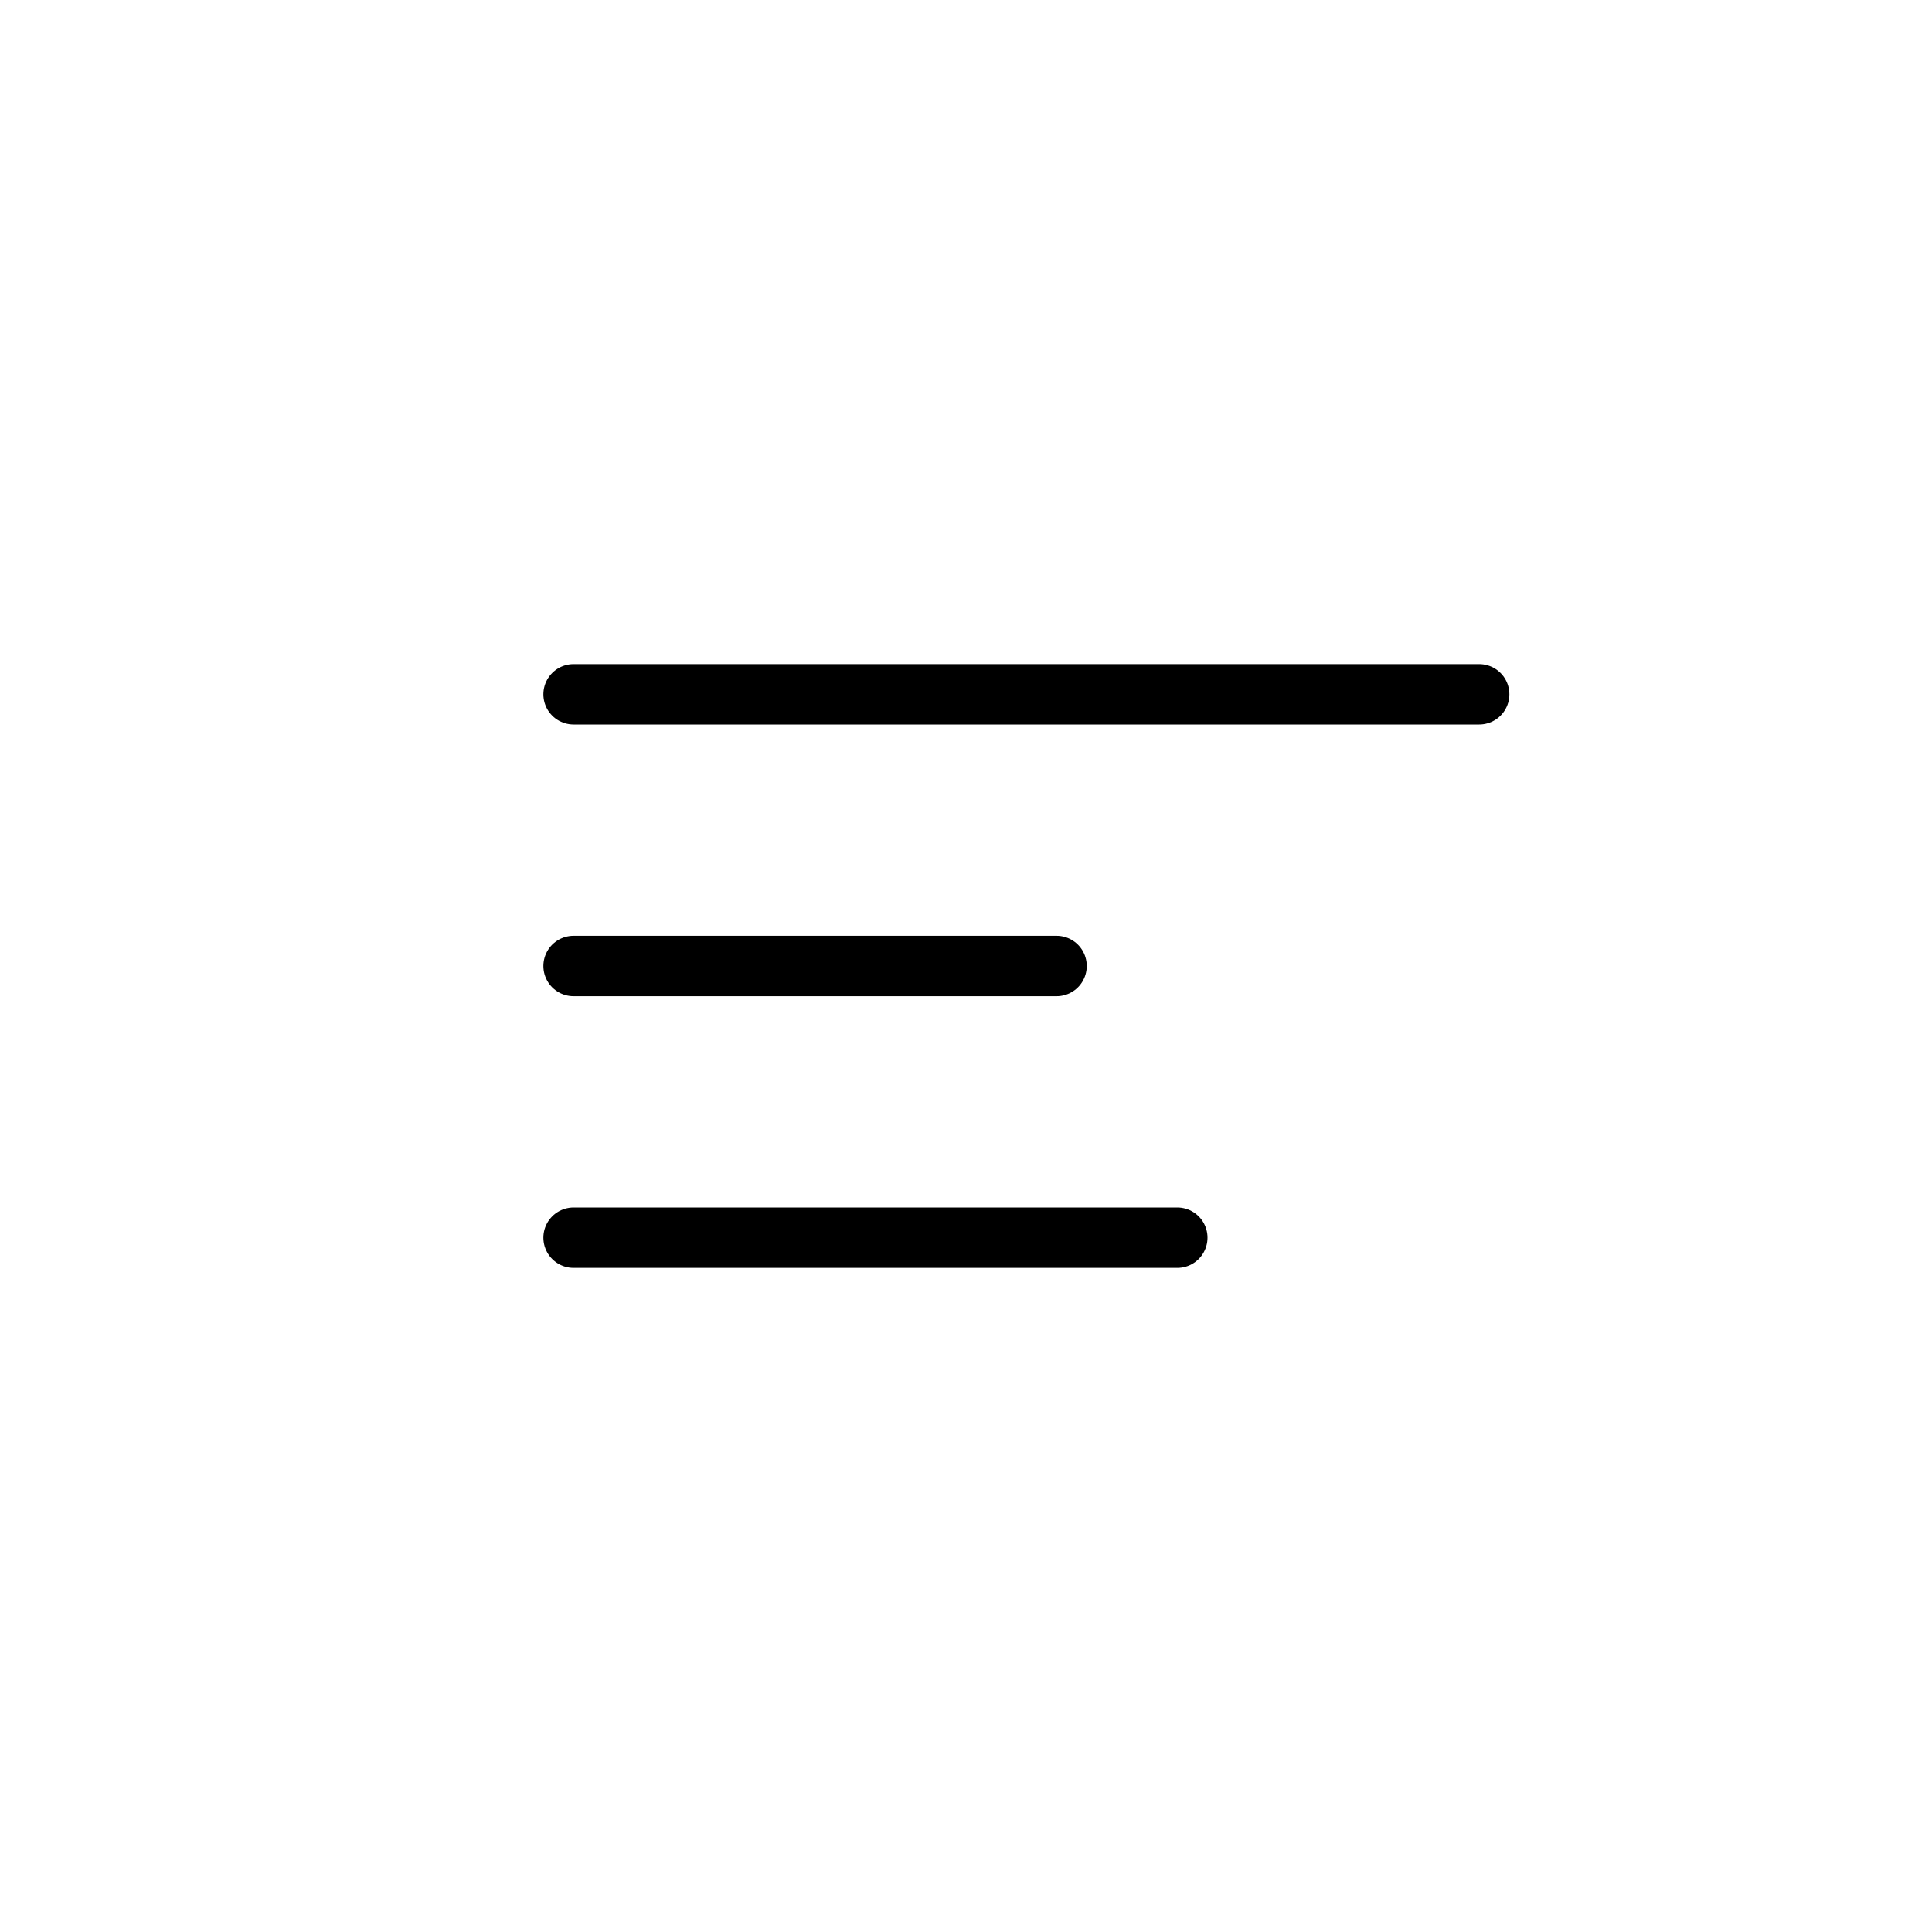 <svg width="32" height="32" viewBox="0 0 32 32" fill="none" xmlns="http://www.w3.org/2000/svg" data-type="left">
<path d="M9.5 11.5H24.5M9.5 16H17.5M9.5 20.5H19.5" stroke="currentColor" stroke-linecap="round" stroke-linejoin="round"/>
</svg>
